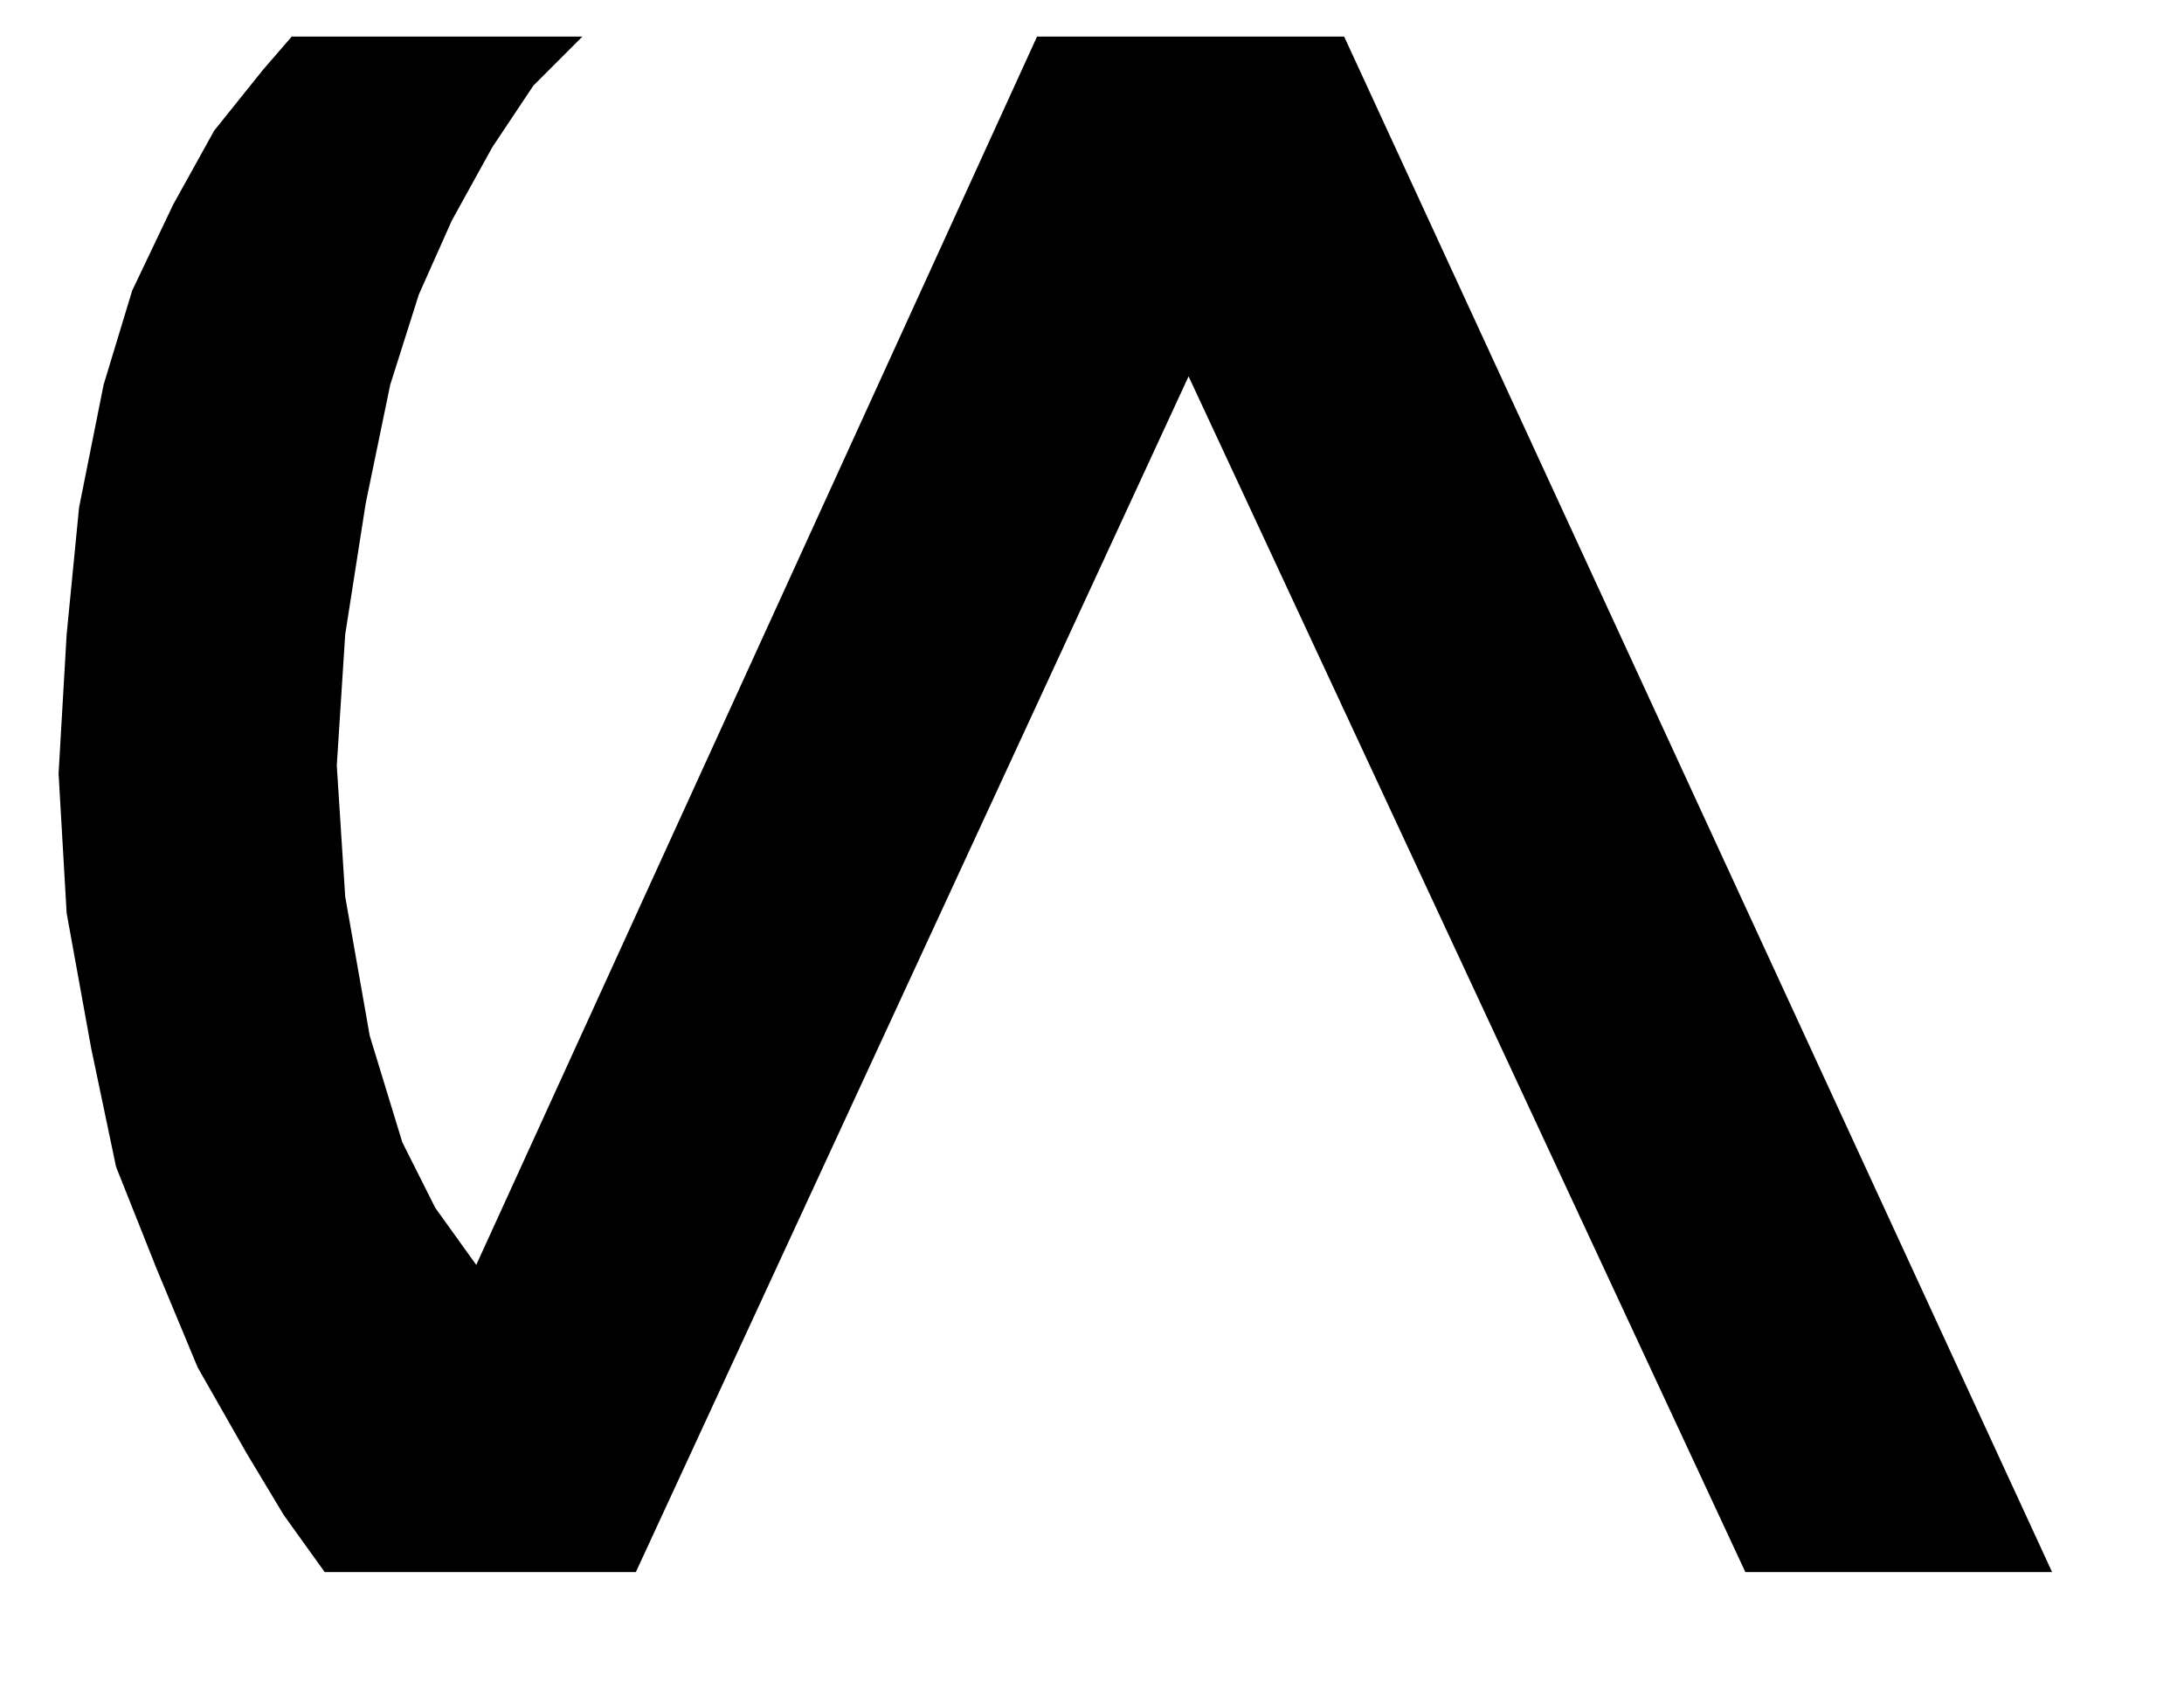 <?xml version="1.0" encoding="UTF-8" standalone="no"?>
<!DOCTYPE svg PUBLIC "-//W3C//DTD SVG 1.1//EN" "http://www.w3.org/Graphics/SVG/1.1/DTD/svg11.dtd">
<svg version="1.1" xmlns="http://www.w3.org/2000/svg" xmlns:xlink="http://www.w3.org/1999/xlink" preserveAspectRatio="xMidYMid meet" viewBox="606.549 169.261 58.465 45.939" width="54.47" height="41.94"><defs><path d="M662.01 212.2L653.63 212.2L638.42 179.54L623.32 212.2L614.82 212.2L613.7 210.64L612.69 208.96L611.35 206.61L610.23 203.92L609.12 201.13L608.44 197.89L607.77 194.2L607.55 190.39L607.77 186.59L608.11 183.12L608.78 179.77L609.56 177.2L610.68 174.85L611.8 172.83L613.14 171.16L613.92 170.26L621.86 170.26L620.52 171.6L619.4 173.28L618.29 175.29L617.39 177.31L616.61 179.77L615.94 183.01L615.38 186.59L615.15 190.17L615.38 193.75L616.05 197.55L616.94 200.46L617.84 202.25L618.96 203.81L634.28 170.26L642.67 170.26L662.01 212.2Z" id="aaHSovJmw"></path></defs><g><g><use xlink:href="#aaHSovJmw" opacity="1" fill="#000000" fill-opacity="1"></use><g><use xlink:href="#aaHSovJmw" opacity="1" fill-opacity="0" stroke="#000000" stroke-width="1.4" stroke-opacity="0"></use></g></g></g></svg>